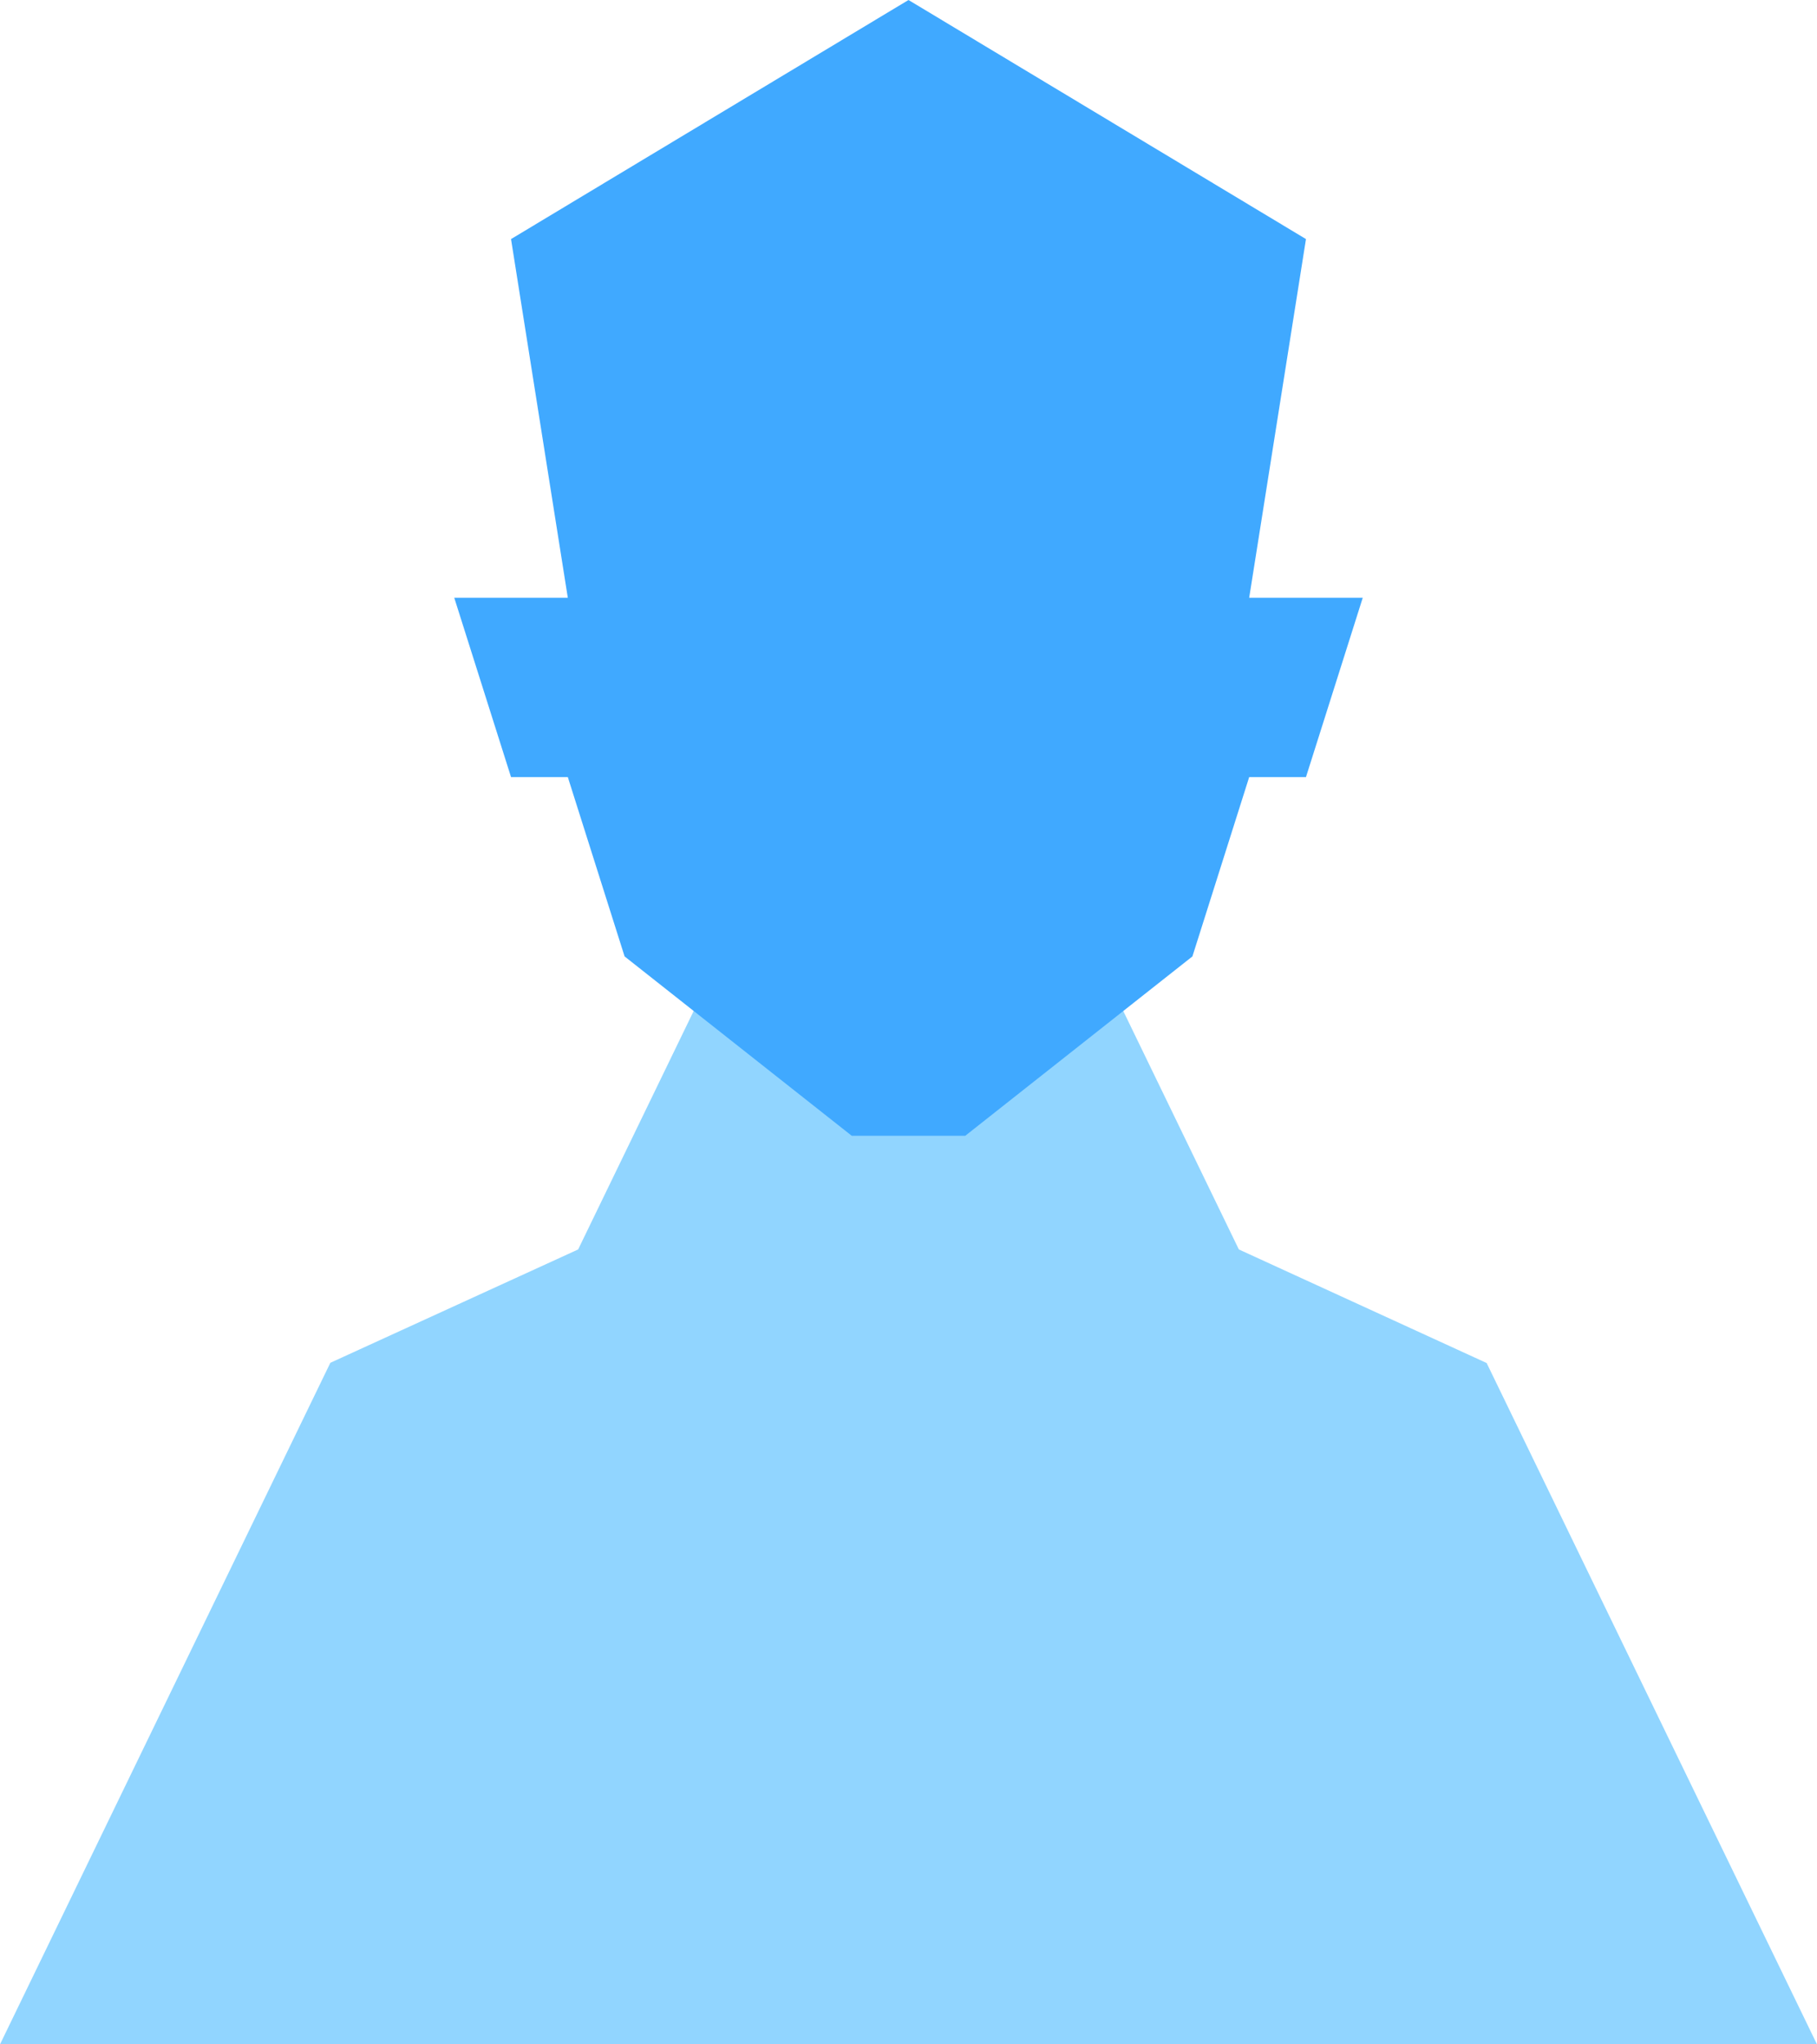 <?xml version="1.0" encoding="UTF-8"?>
<svg width="16px" height="18px" viewBox="0 0 16 18" version="1.1" xmlns="http://www.w3.org/2000/svg" xmlns:xlink="http://www.w3.org/1999/xlink">
    <!-- Generator: Sketch 58 (84663) - https://sketch.com -->
    <title>user</title>
    <desc>Created with Sketch.</desc>
    <g id="导航栏+首页优化" stroke="none" stroke-width="1" fill="none" fill-rule="evenodd">
        <g id="首页未登录" transform="translate(-647, -1723)" fill-rule="nonzero">
            <g id="user-2" transform="translate(647, 1723)">
                <g id="user">
                    <polygon id="路径" fill="#91D5FF" points="0 18 2.909 11.999 5.091 11.001 6.545 8 9.454 8 10.909 11.001 13.091 12.001 16 18"></polygon>
                    <polygon id="路径" fill="#40A9FF" points="12 5.263 11.5 6.842 11 6.842 10.5 8.421 8.5 10 7.5 10 5.5 8.421 5 6.842 4.5 6.842 4 5.263 5 5.263 4.5 2.105 8 0 11.5 2.105 11 5.263"></polygon>
                </g>
            </g>
        </g>
    </g>
</svg>